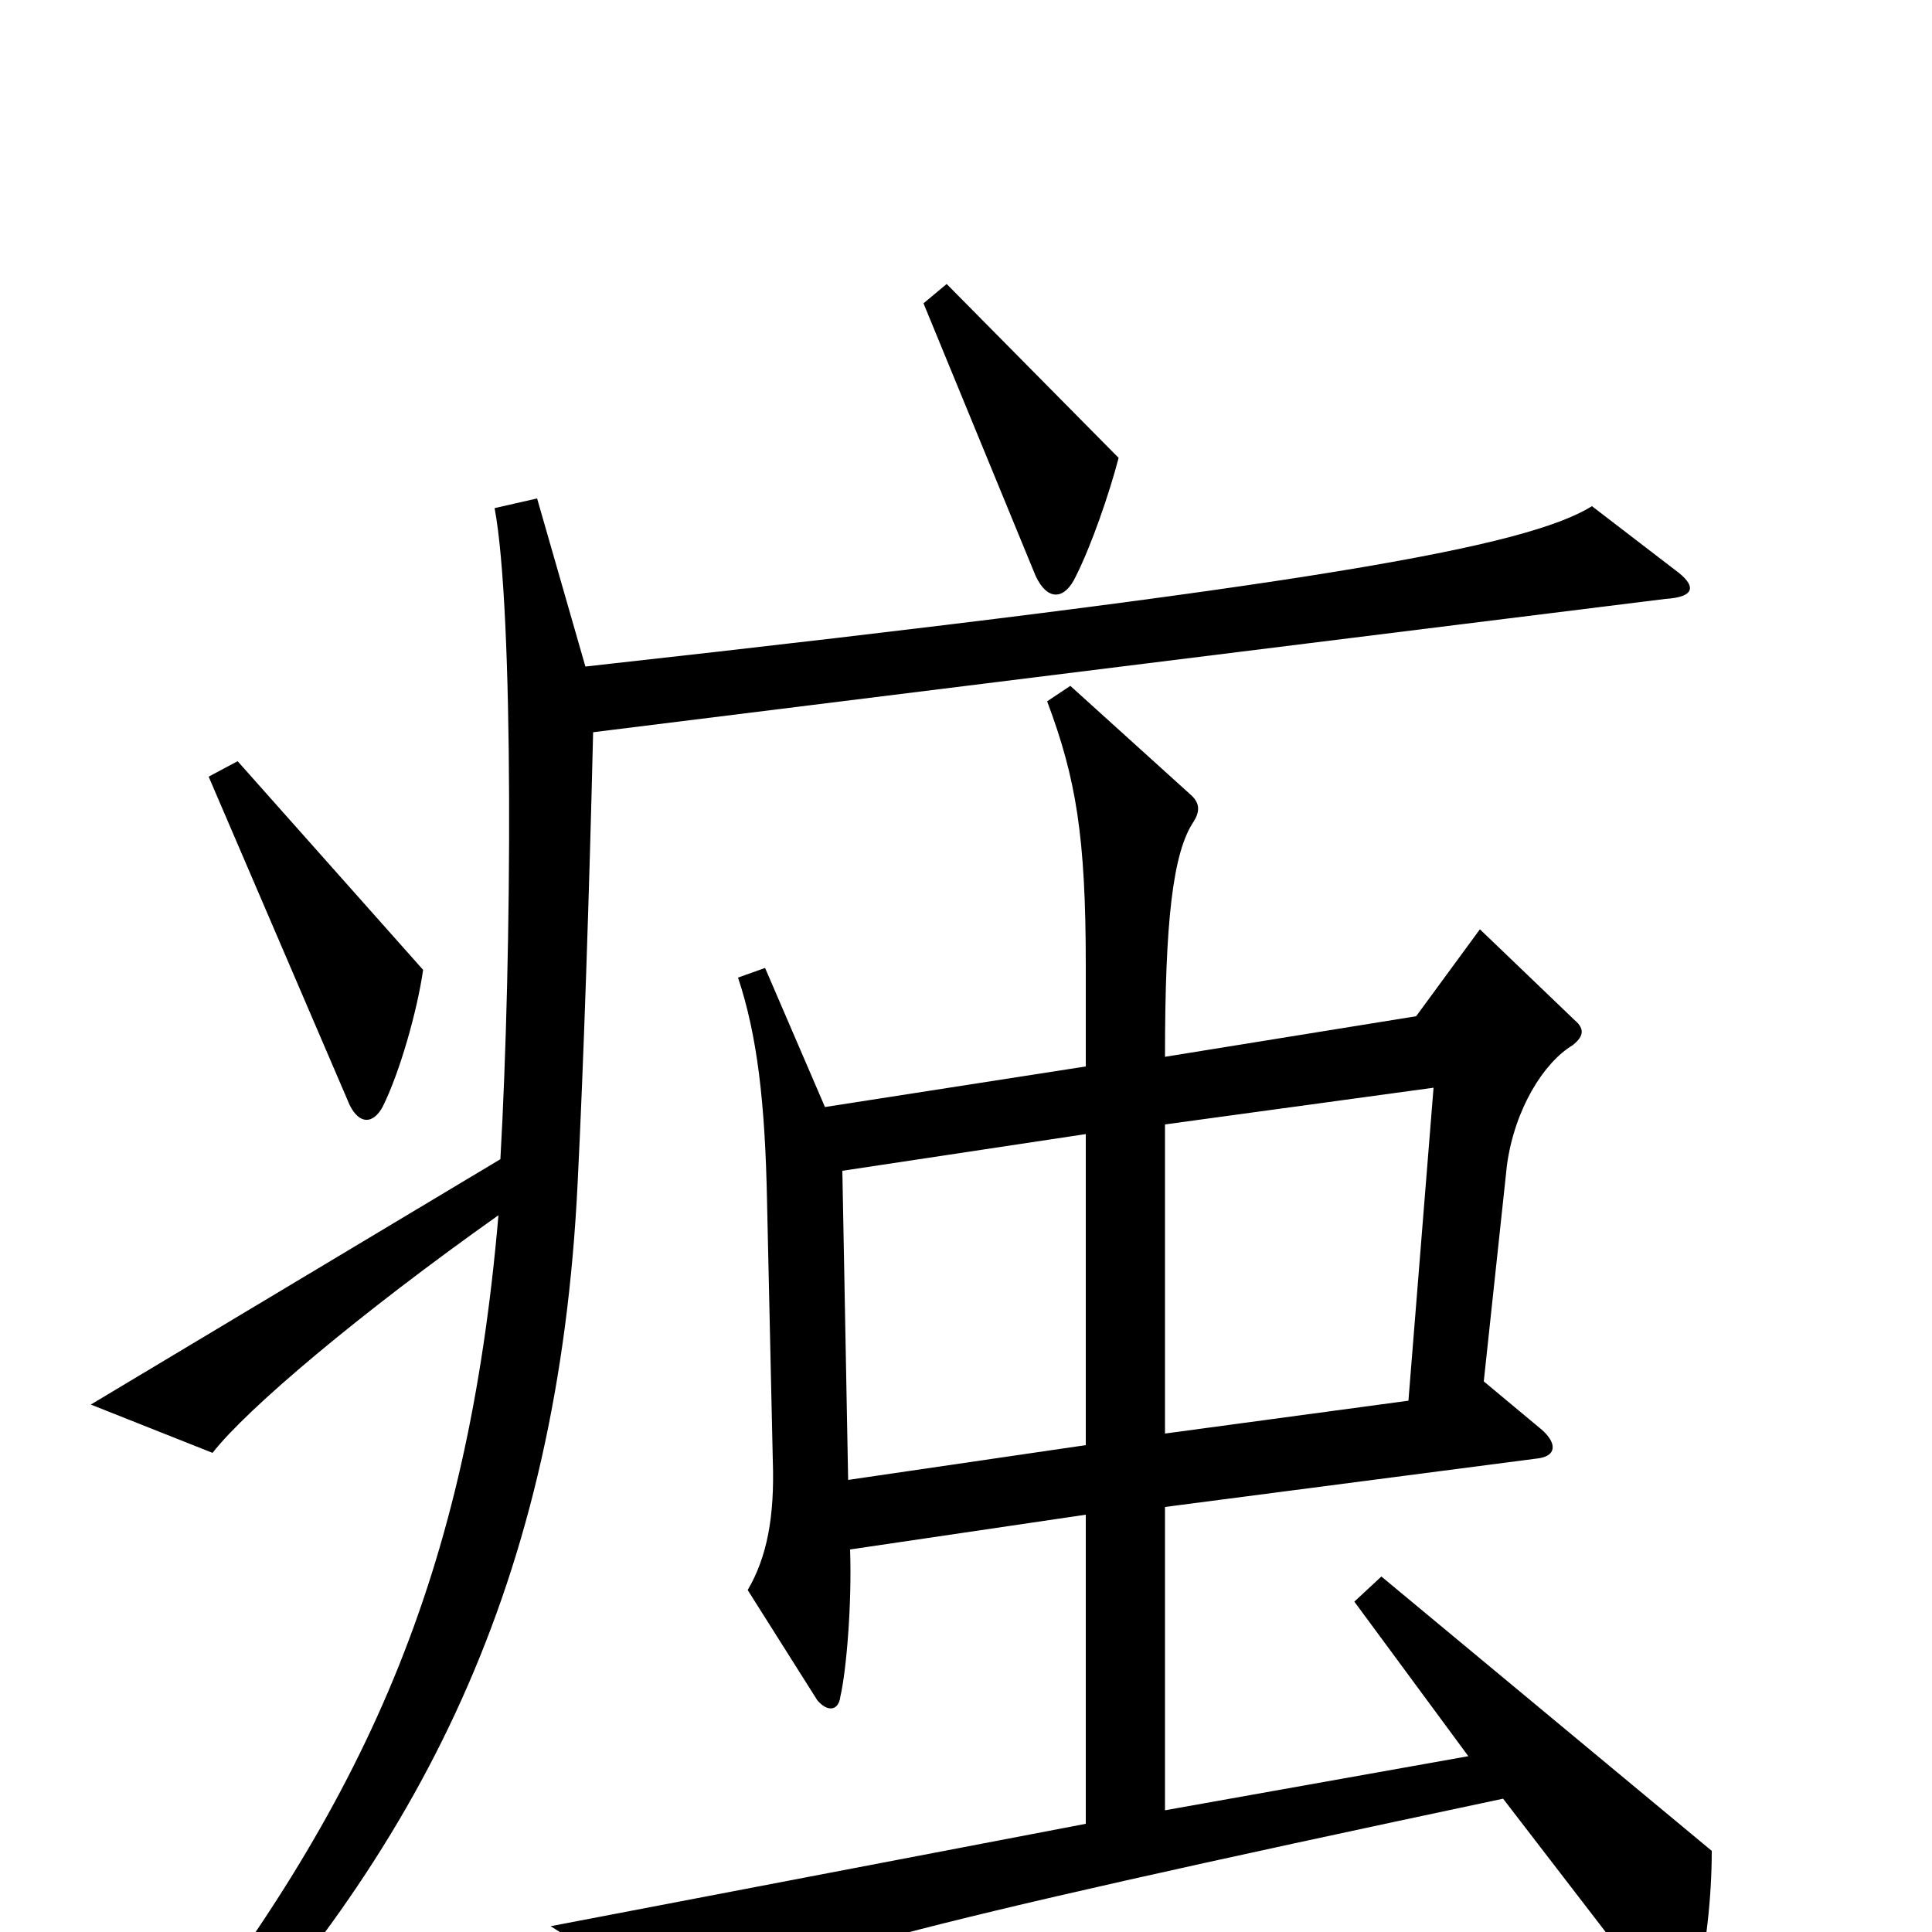 <svg xmlns="http://www.w3.org/2000/svg" viewBox="0 -1000 1000 1000">
	<path fill="#000000" d="M579 -763L490 -853L478 -843L536 -702C542 -689 551 -689 557 -702C565 -718 574 -744 579 -763ZM219 -498L123 -606L108 -598L181 -428C186 -418 193 -418 198 -427C207 -445 216 -477 219 -498ZM867 -705L824 -738C790 -717 682 -697 303 -655L278 -742L256 -737C266 -684 265 -506 259 -400L47 -273L110 -248C128 -271 186 -320 258 -371C242 -185 190 -67 77 75L92 90C218 -41 289 -181 299 -388C302 -448 305 -537 307 -621L862 -690C878 -691 878 -697 867 -705ZM886 -42L715 -184L701 -171L760 -91L603 -63V-220L795 -245C806 -246 806 -253 798 -260L768 -285L780 -397C784 -426 799 -450 814 -459C819 -463 821 -467 815 -472L766 -519L733 -474L603 -453C603 -523 607 -559 618 -575C621 -580 621 -584 617 -588L554 -645L542 -637C557 -597 562 -567 562 -500V-448L427 -427L396 -499L382 -494C392 -464 396 -429 397 -379L400 -244C401 -215 397 -194 387 -177L423 -120C428 -114 434 -114 435 -122C438 -135 441 -169 440 -198L562 -216V-56L285 -3L355 41C403 15 457 -1 778 -69L858 35C866 45 874 44 877 34C883 10 886 -18 886 -42ZM742 -437L729 -275L603 -258V-418ZM562 -252L439 -234L436 -394L562 -413Z"/>
</svg>